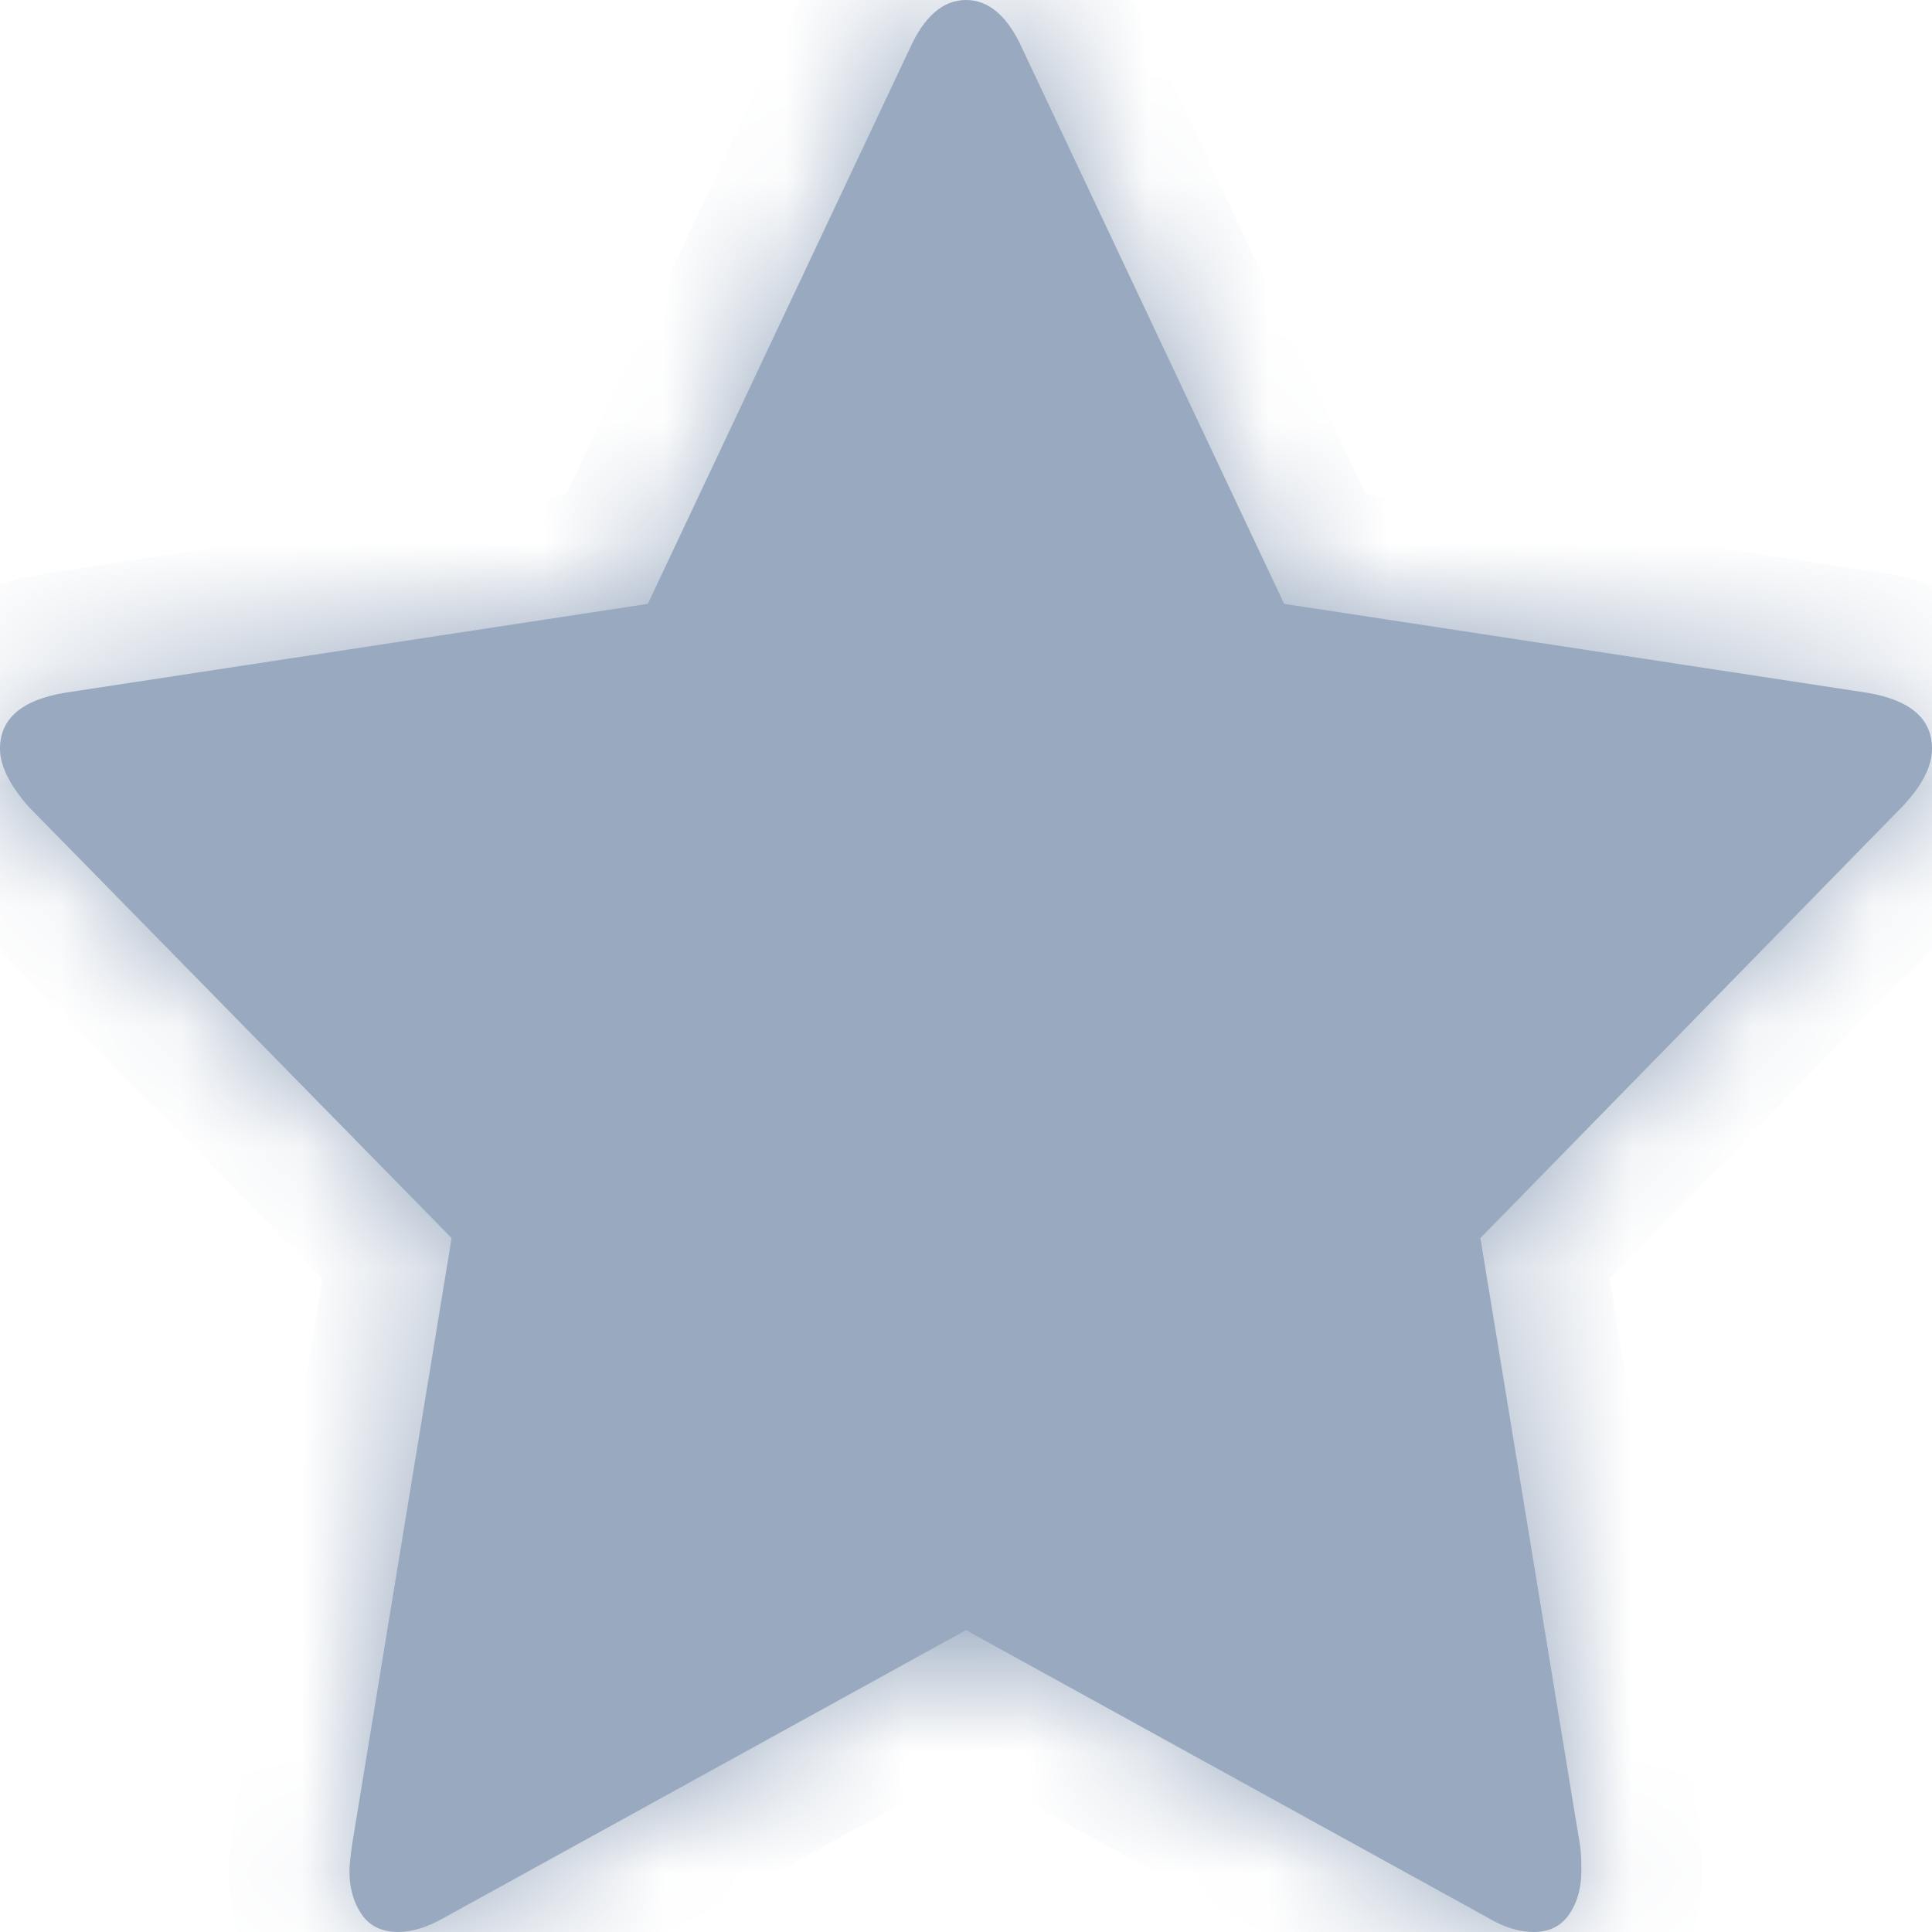 ﻿<?xml version="1.0" encoding="utf-8"?>
<svg version="1.1" xmlns:xlink="http://www.w3.org/1999/xlink" width="16px" height="16px" xmlns="http://www.w3.org/2000/svg">
  <defs>
    <mask fill="white" id="clip13">
      <path d="M 15.462 5.737  C 15.821 5.797  16 5.952  16 6.2  C 16 6.348  15.917 6.51  15.75 6.684  L 12.26 10.253  L 13.087 15.294  C 13.093 15.341  13.096 15.409  13.096 15.496  C 13.096 15.637  13.062 15.756  12.995 15.854  C 12.928 15.951  12.83 16  12.702 16  C 12.58 16  12.452 15.96  12.317 15.879  L 8 13.5  L 3.683 15.879  C 3.542 15.96  3.413 16  3.298 16  C 3.163 16  3.062 15.951  2.995 15.854  C 2.928 15.756  2.894 15.637  2.894 15.496  C 2.894 15.456  2.901 15.388  2.913 15.294  L 3.74 10.253  L 0.24 6.684  C 0.08 6.503  0 6.342  0 6.2  C 0 5.952  0.179 5.797  0.538 5.737  L 5.365 5.001  L 7.529 0.413  C 7.651 0.138  7.808 0  8 0  C 8.192 0  8.349 0.138  8.471 0.413  L 10.635 5.001  L 15.462 5.737  Z " fill-rule="evenodd" />
    </mask>
  </defs>
  <g transform="matrix(1 0 0 1 -1 -1 )">
    <path d="M 15.462 5.737  C 15.821 5.797  16 5.952  16 6.2  C 16 6.348  15.917 6.51  15.75 6.684  L 12.26 10.253  L 13.087 15.294  C 13.093 15.341  13.096 15.409  13.096 15.496  C 13.096 15.637  13.062 15.756  12.995 15.854  C 12.928 15.951  12.83 16  12.702 16  C 12.58 16  12.452 15.96  12.317 15.879  L 8 13.5  L 3.683 15.879  C 3.542 15.96  3.413 16  3.298 16  C 3.163 16  3.062 15.951  2.995 15.854  C 2.928 15.756  2.894 15.637  2.894 15.496  C 2.894 15.456  2.901 15.388  2.913 15.294  L 3.74 10.253  L 0.24 6.684  C 0.08 6.503  0 6.342  0 6.2  C 0 5.952  0.179 5.797  0.538 5.737  L 5.365 5.001  L 7.529 0.413  C 7.651 0.138  7.808 0  8 0  C 8.192 0  8.349 0.138  8.471 0.413  L 10.635 5.001  L 15.462 5.737  Z " fill-rule="nonzero" fill="#99a9bf" stroke="none" transform="matrix(1 0 0 1 1 1 )" />
    <path d="M 15.462 5.737  C 15.821 5.797  16 5.952  16 6.2  C 16 6.348  15.917 6.51  15.75 6.684  L 12.26 10.253  L 13.087 15.294  C 13.093 15.341  13.096 15.409  13.096 15.496  C 13.096 15.637  13.062 15.756  12.995 15.854  C 12.928 15.951  12.83 16  12.702 16  C 12.58 16  12.452 15.96  12.317 15.879  L 8 13.5  L 3.683 15.879  C 3.542 15.96  3.413 16  3.298 16  C 3.163 16  3.062 15.951  2.995 15.854  C 2.928 15.756  2.894 15.637  2.894 15.496  C 2.894 15.456  2.901 15.388  2.913 15.294  L 3.74 10.253  L 0.24 6.684  C 0.08 6.503  0 6.342  0 6.2  C 0 5.952  0.179 5.797  0.538 5.737  L 5.365 5.001  L 7.529 0.413  C 7.651 0.138  7.808 0  8 0  C 8.192 0  8.349 0.138  8.471 0.413  L 10.635 5.001  L 15.462 5.737  Z " stroke-width="2" stroke="#99a9bf" fill="none" transform="matrix(1 0 0 1 1 1 )" mask="url(#clip13)" />
  </g>
</svg>